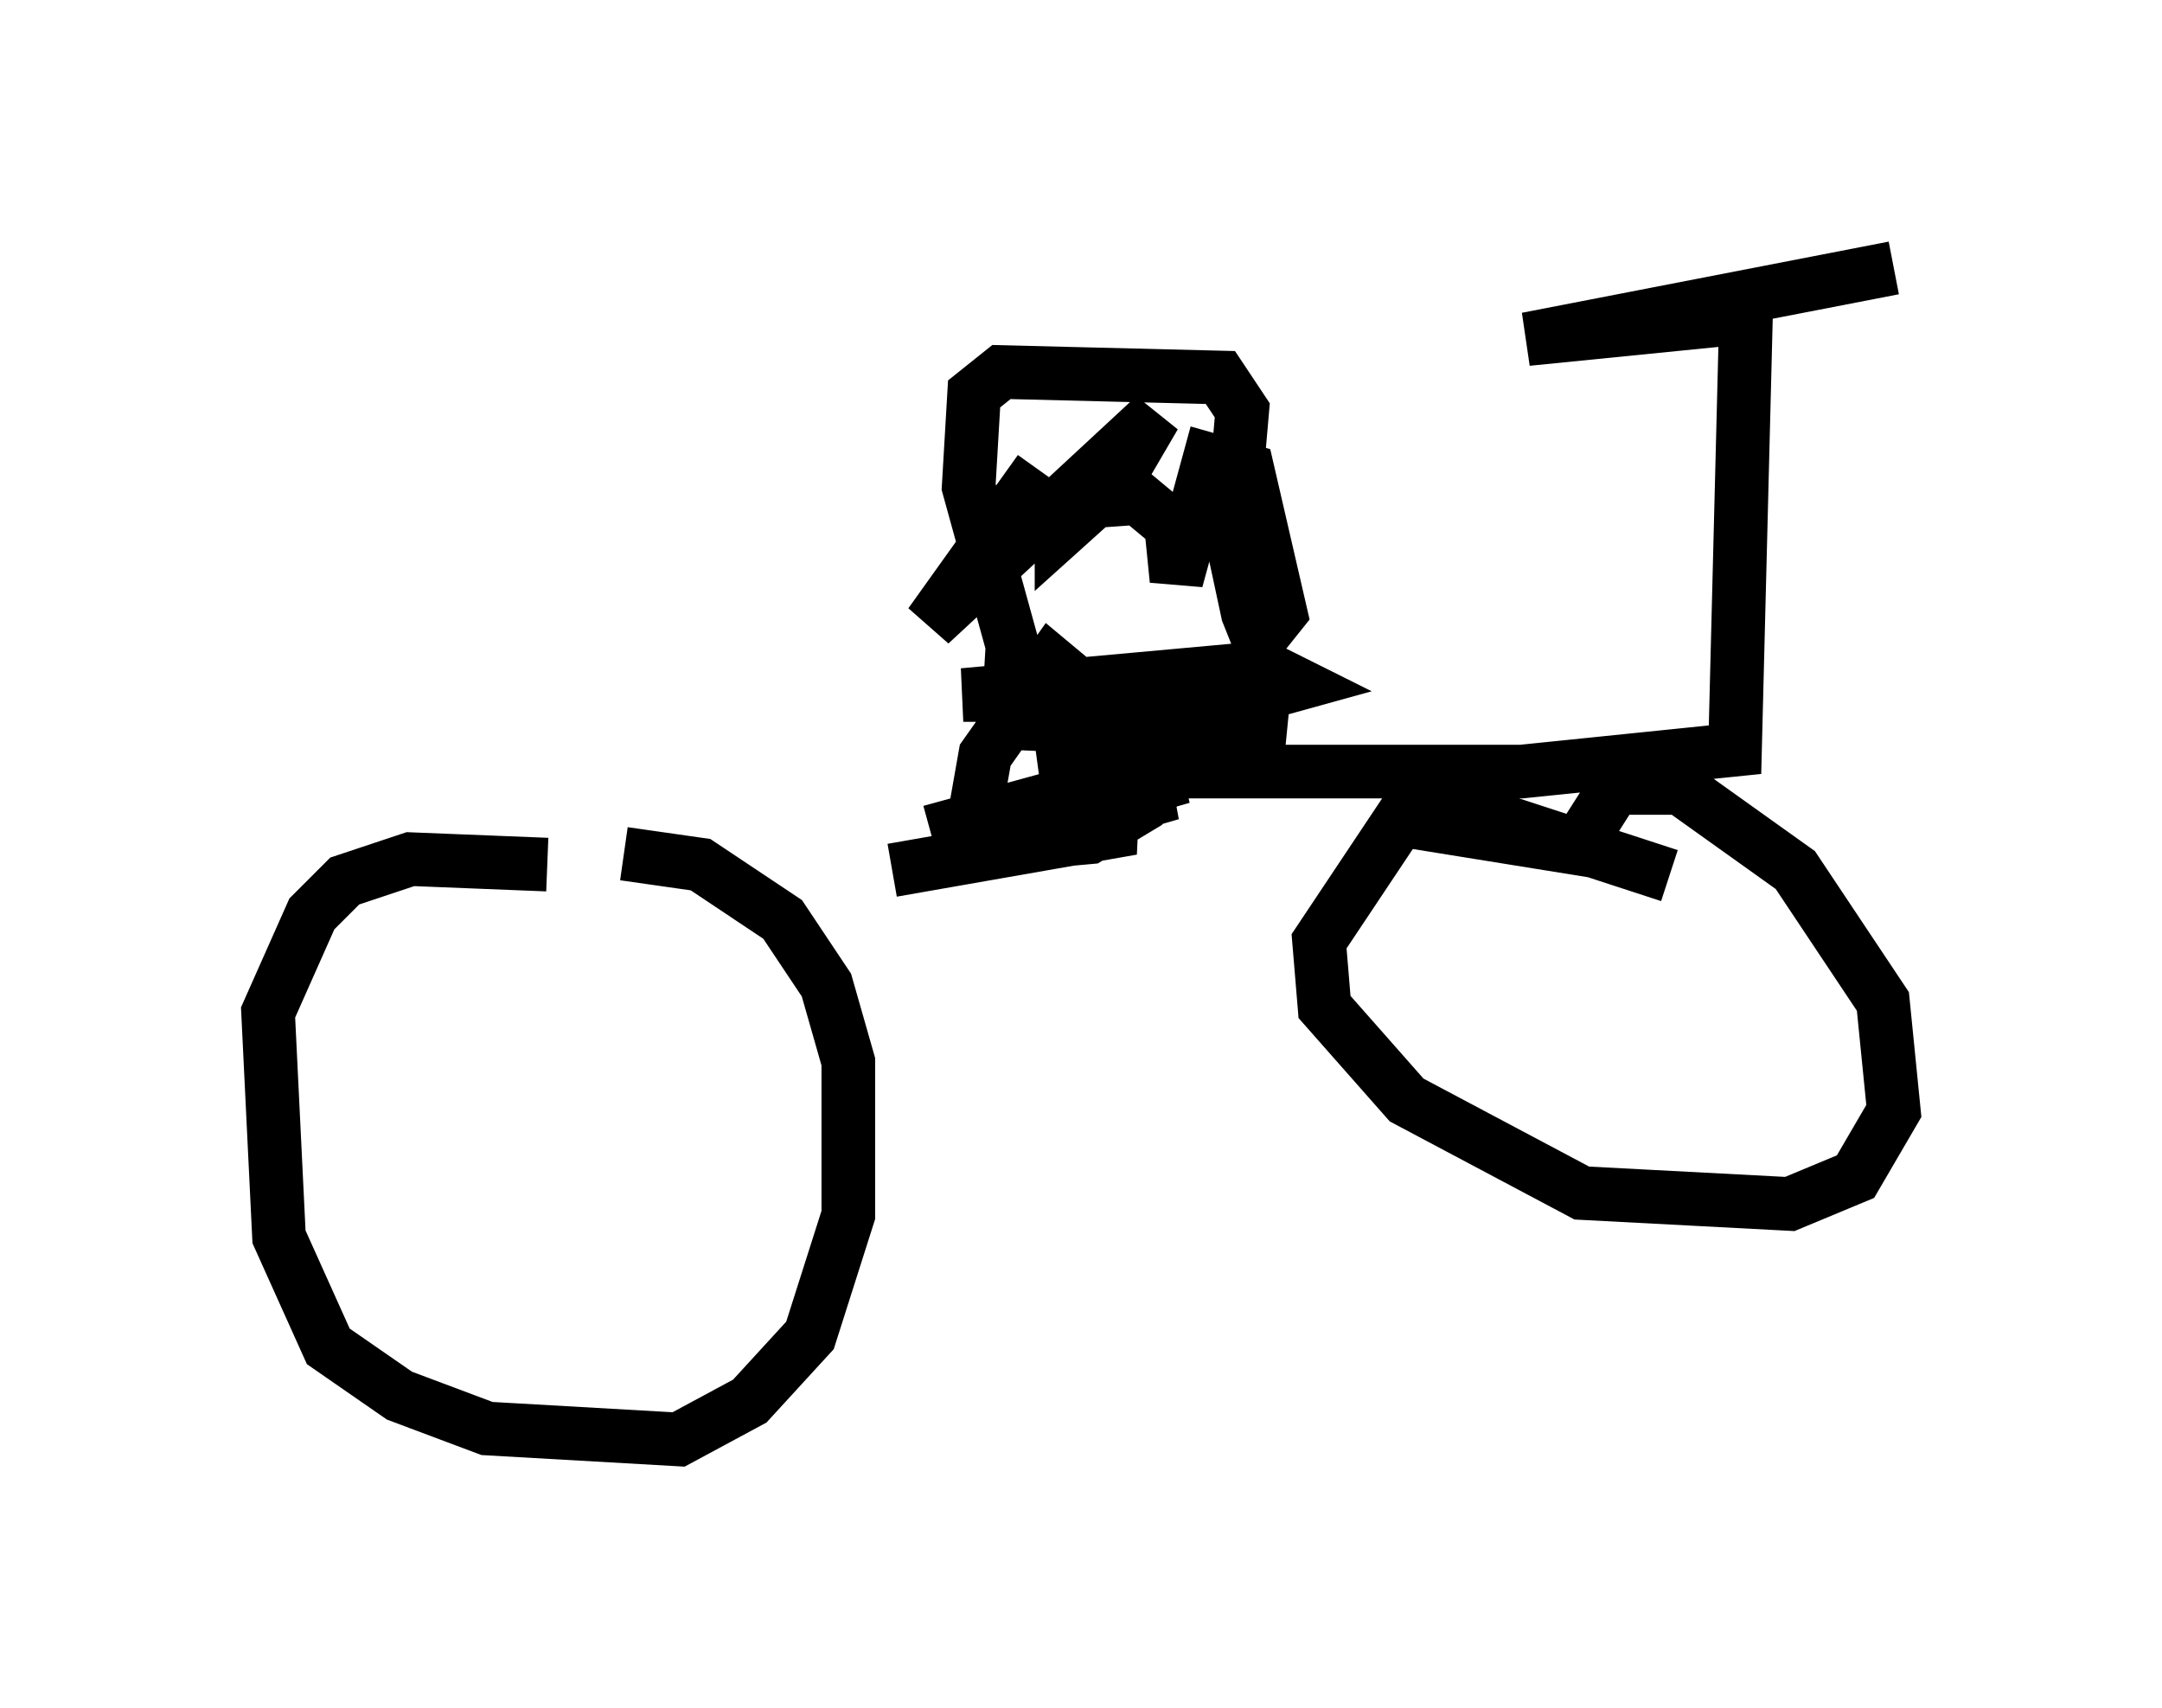 <?xml version="1.0" encoding="utf-8" ?>
<svg baseProfile="full" height="31.846" version="1.1" width="40.319" xmlns="http://www.w3.org/2000/svg" xmlns:ev="http://www.w3.org/2001/xml-events" xmlns:xlink="http://www.w3.org/1999/xlink"><defs /><rect fill="white" height="31.846" width="40.319" x="0" y="0" /><path d="M6.225, 16.331 m10.413, -0.102 l4.083, -0.715 0.102, -2.144 l-1.225, -1.021 -1.225, 1.735 l-0.306, 1.735 2.246, -0.204 l1.021, -0.613 0.919, -1.123 l1.633, -0.204 -0.613, -0.204 l-2.552, 0.613 -1.327, 0.0 l4.798, -1.327 -0.613, -0.306 l-5.615, 0.51 3.471, 0.0 l-2.858, 0.51 2.348, 0.102 l0.204, 0.51 -2.45, 1.633 l3.165, -0.919 -1.225, 0.102 l1.429, -0.408 -1.838, 0.306 l2.348, -0.715 -5.206, 1.429 m-7.146, 0.613 l-2.552, -0.102 -1.225, 0.408 l-0.613, 0.613 -0.817, 1.838 l0.204, 4.185 0.919, 2.042 l1.327, 0.919 1.633, 0.613 l3.573, 0.204 1.327, -0.715 l1.123, -1.225 0.715, -2.246 l0.0, -2.858 -0.408, -1.429 l-0.817, -1.225 -1.531, -1.021 l-1.429, -0.204 m19.498, 0.408 l-4.696, -1.531 -1.838, 2.756 l0.102, 1.225 1.531, 1.735 l3.267, 1.735 3.879, 0.204 l1.225, -0.51 0.715, -1.225 l-0.204, -2.042 -1.633, -2.45 l-2.144, -1.531 -1.225, 0.0 l-0.715, 1.123 -3.165, -0.51 m-4.39, -0.919 l6.533, 0.0 3.981, -0.408 l0.204, -8.065 -4.083, 0.408 l6.84, -1.327 m-16.538, 8.779 l0.102, -1.735 -0.817, -2.96 l0.102, -1.735 0.51, -0.408 l4.083, 0.102 0.408, 0.613 l-0.204, 2.348 0.306, 1.429 l0.204, 0.51 0.408, -0.51 l-0.613, -2.654 -0.715, -0.204 l-0.613, 2.246 -0.102, -1.021 l-0.613, -0.51 -1.429, 0.102 l0.0, 0.51 1.021, -0.919 l0.715, -1.225 -4.185, 3.879 l2.042, -2.858 " fill="none" stroke="black" stroke-width="1" /></svg>